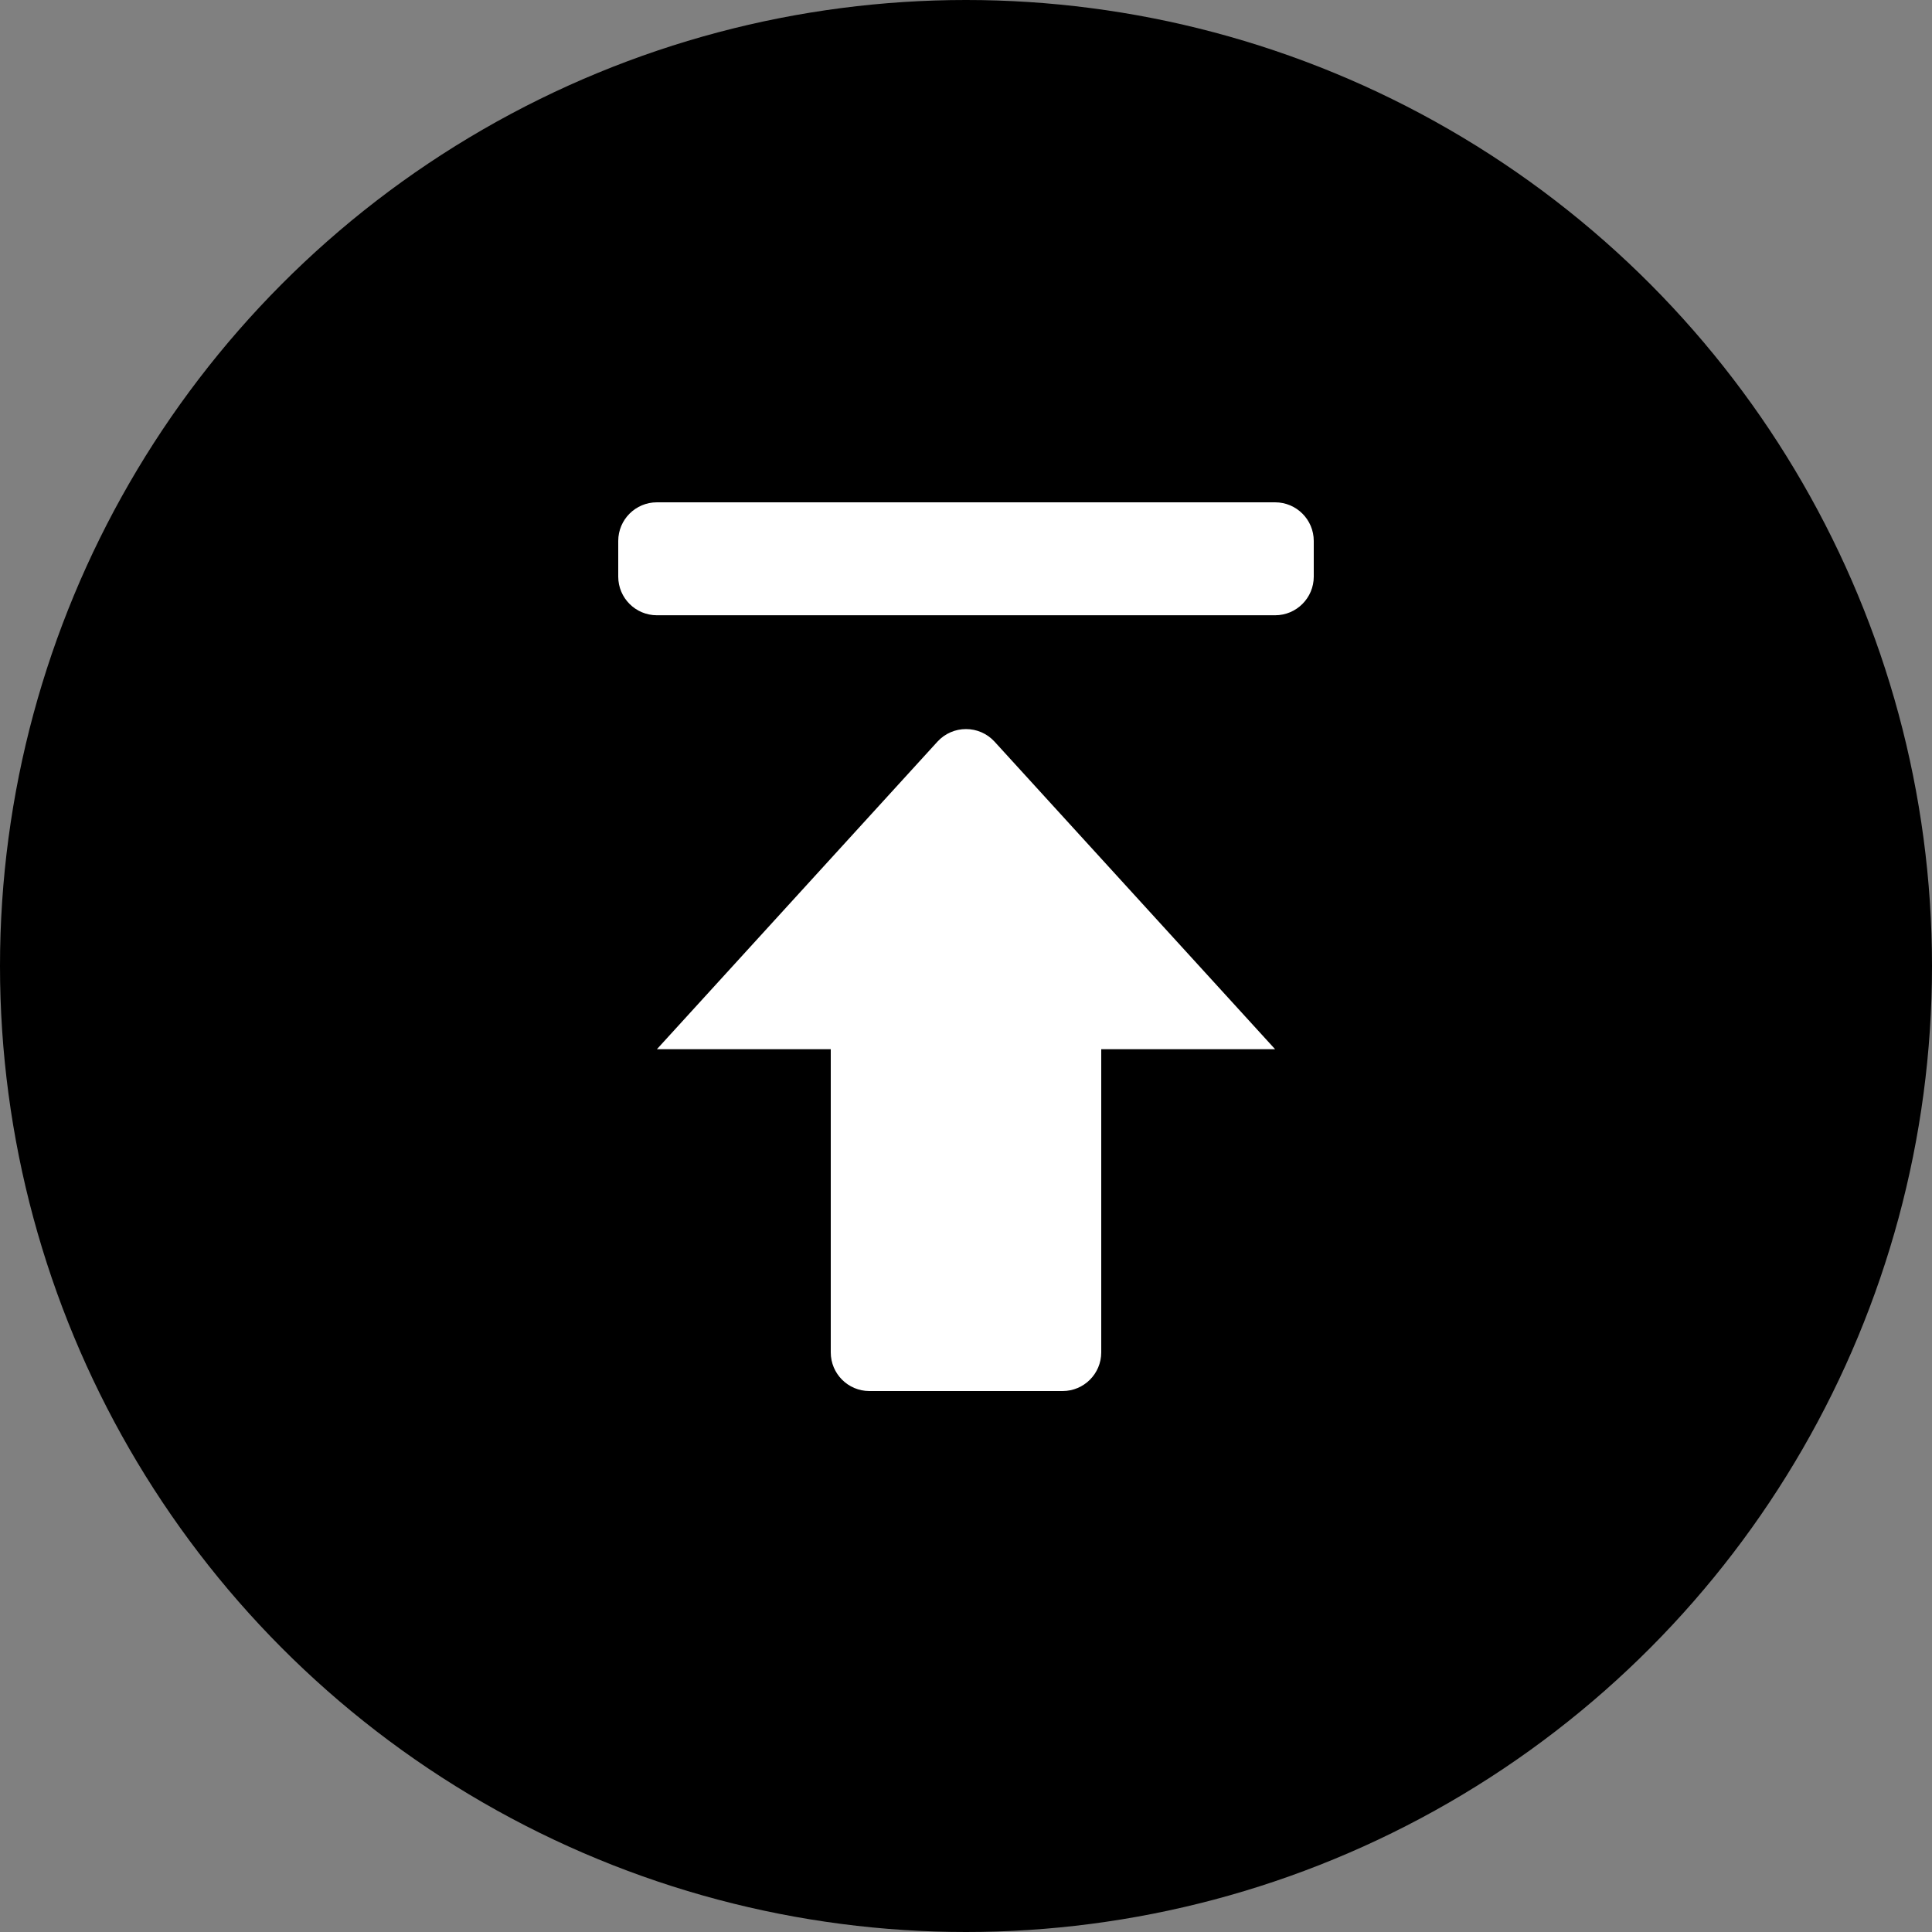 <svg width="50" height="50" viewBox="0 0 50 50" fill="none" xmlns="http://www.w3.org/2000/svg">
<rect x="0" y="0" width="50" height="50" fill="#808080" stroke="none"/>
<circle cx="25" cy="25" r="25" fill="black"/>
<path d="M16 14C16 13.448 16.448 13 17 13H33C33.552 13 34 13.448 34 14V14.923C34 15.475 33.552 15.923 33 15.923H17C16.448 15.923 16 15.475 16 14.923V14ZM33 27.154H28.5V35C28.5 35.552 28.052 36 27.5 36H22.5C21.948 36 21.5 35.552 21.5 35V27.154H17L24.261 19.194C24.658 18.76 25.342 18.76 25.739 19.194L33 27.154Z" fill="white"/>
</svg>
